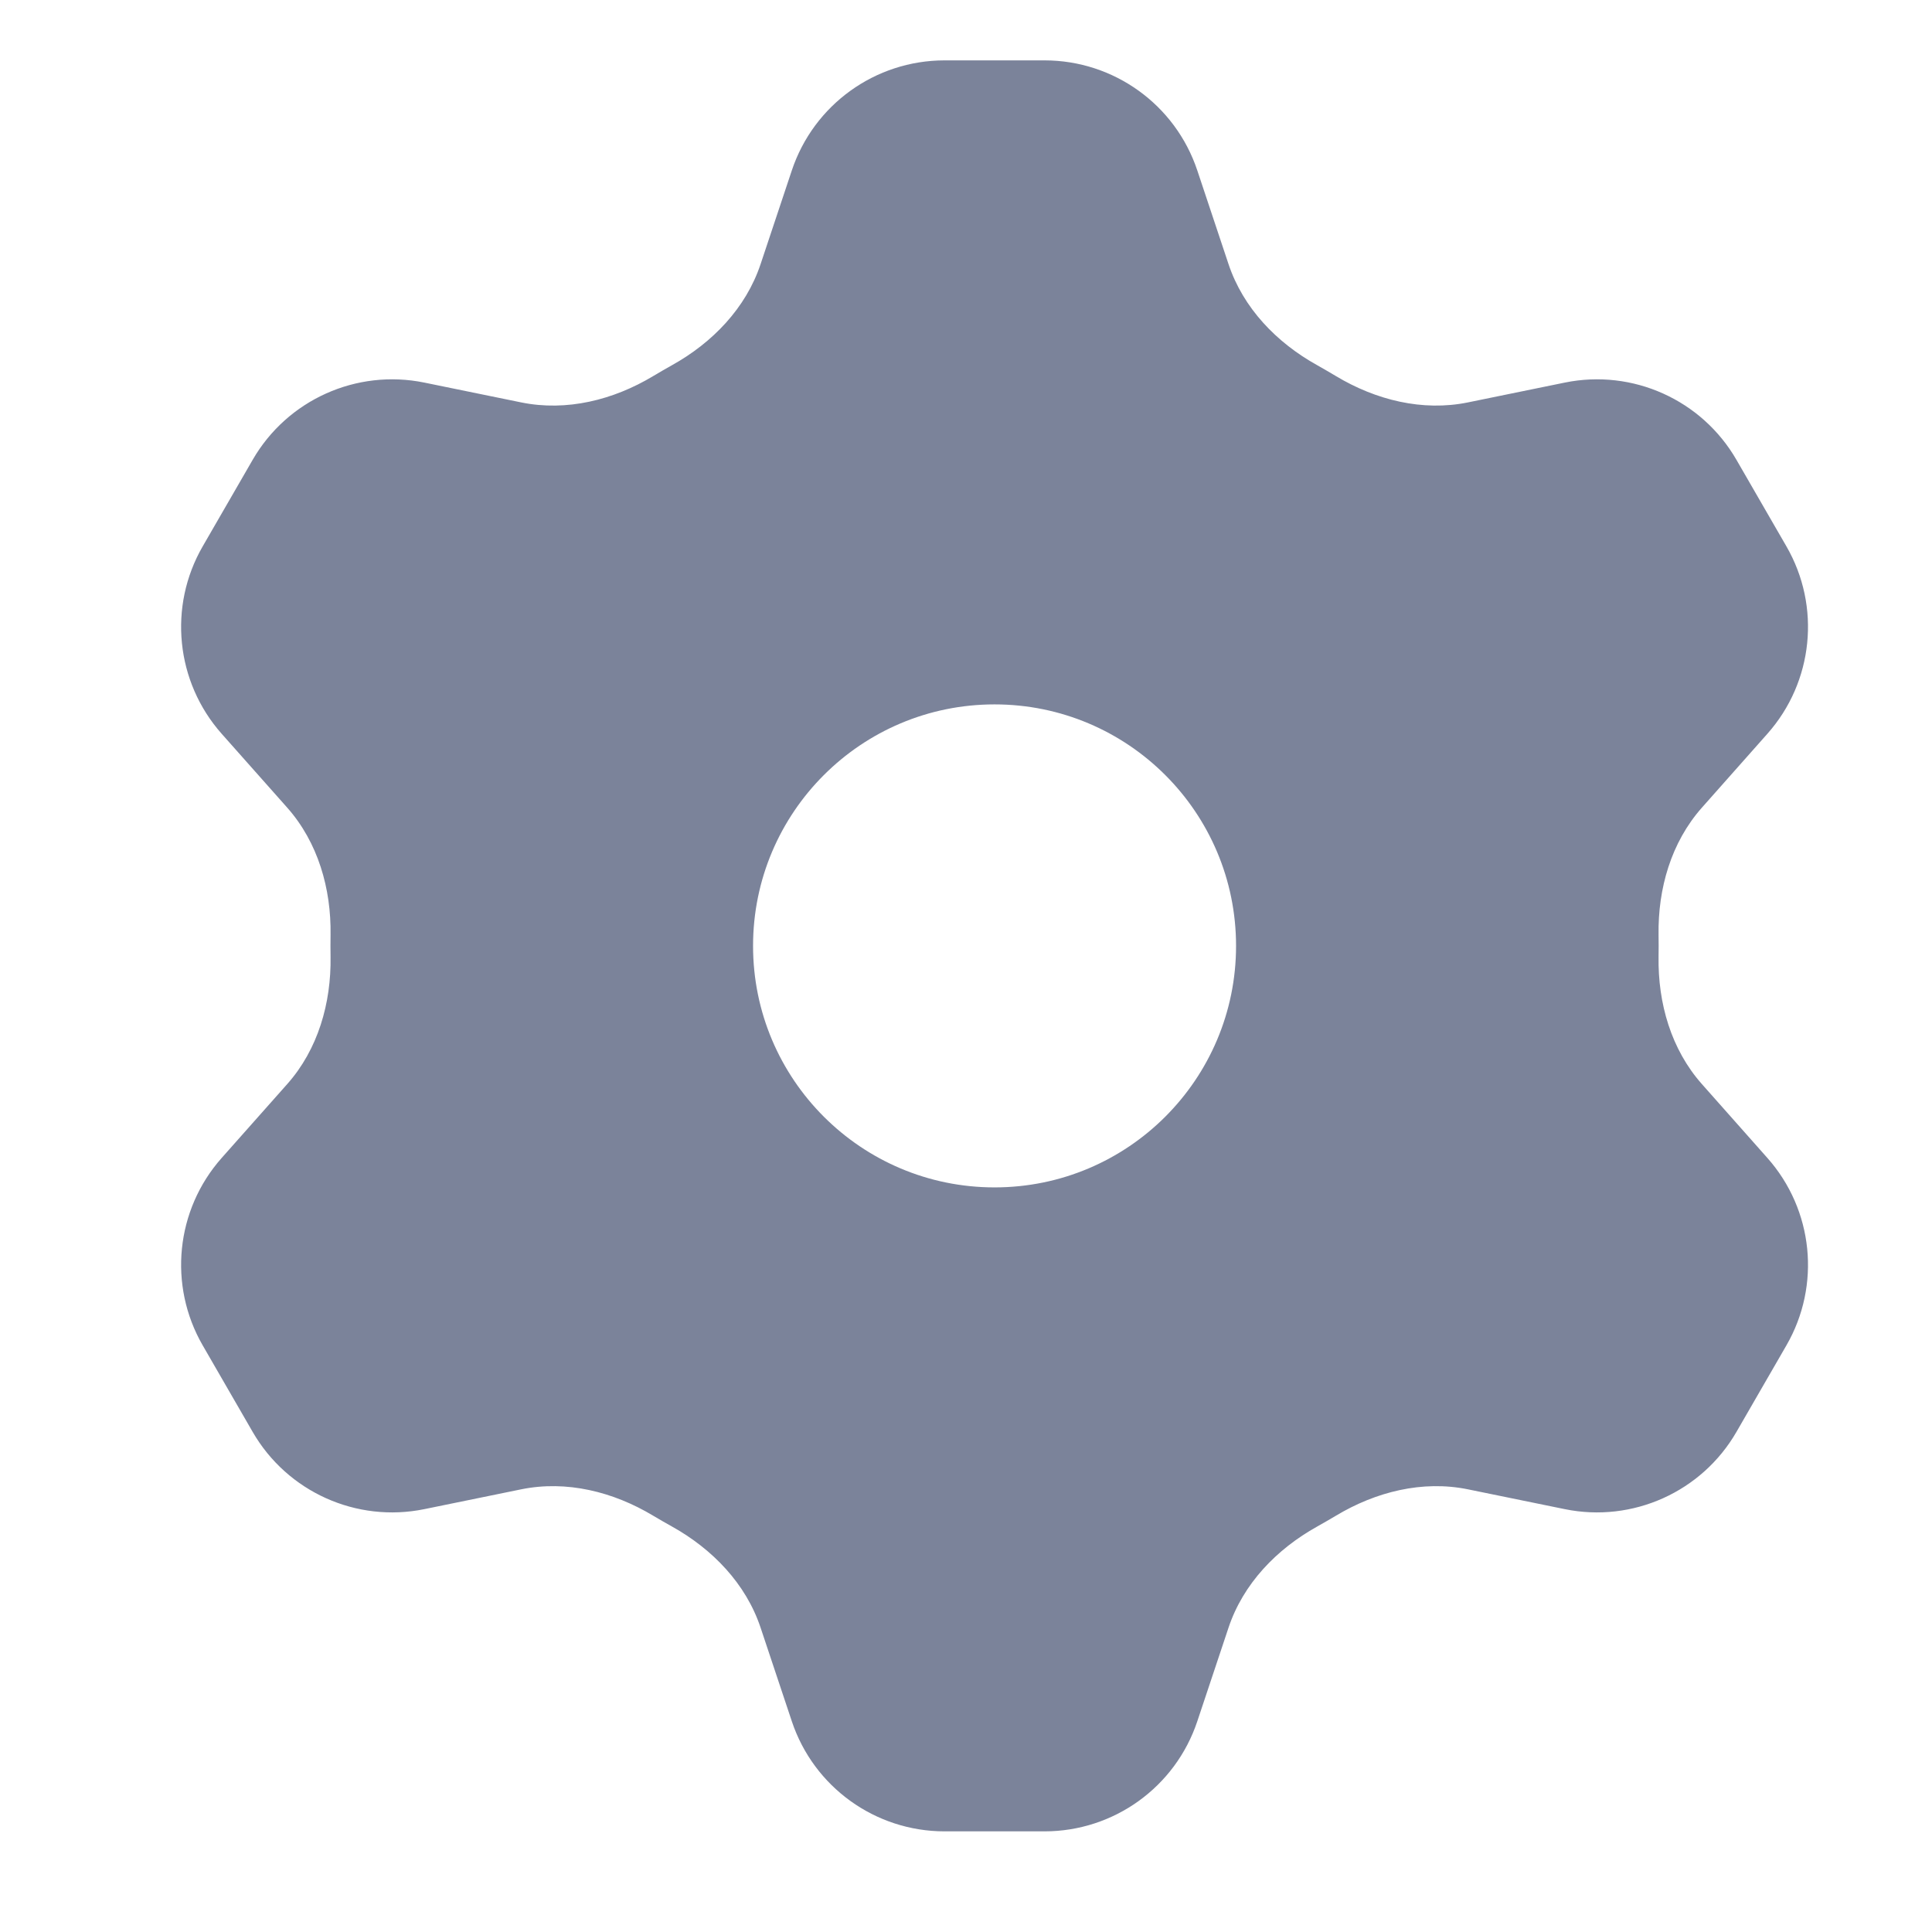 <svg width="32" height="32" viewBox="0 0 32 32" fill="none" xmlns="http://www.w3.org/2000/svg">
<path fill-rule="evenodd" clip-rule="evenodd" d="M12.598 4.374C12.355 5.103 11.801 5.676 11.13 6.049C11.025 6.108 10.922 6.167 10.819 6.229C10.16 6.625 9.385 6.819 8.632 6.665L7.029 6.337C5.905 6.107 4.759 6.622 4.185 7.616L3.357 9.05C2.783 10.044 2.91 11.294 3.671 12.153L4.758 13.378C5.267 13.953 5.487 14.719 5.475 15.486C5.473 15.606 5.473 15.727 5.475 15.847C5.487 16.615 5.267 17.381 4.758 17.955L3.671 19.18C2.91 20.039 2.783 21.289 3.357 22.283L4.185 23.717C4.759 24.711 5.905 25.226 7.029 24.996L8.632 24.668C9.385 24.514 10.16 24.709 10.819 25.105C10.922 25.166 11.025 25.226 11.13 25.284C11.801 25.658 12.355 26.231 12.598 26.96L13.115 28.51C13.478 29.599 14.497 30.333 15.645 30.333H17.301C18.449 30.333 19.468 29.599 19.831 28.51L20.348 26.96C20.591 26.231 21.145 25.658 21.817 25.284C21.921 25.226 22.024 25.166 22.127 25.105C22.786 24.709 23.561 24.514 24.314 24.668L25.917 24.996C27.041 25.226 28.187 24.711 28.761 23.717L29.589 22.283C30.163 21.289 30.036 20.039 29.274 19.18L28.188 17.955C27.679 17.381 27.459 16.615 27.471 15.847C27.473 15.727 27.473 15.606 27.471 15.486C27.459 14.718 27.679 13.953 28.188 13.378L29.274 12.153C30.036 11.294 30.163 10.044 29.589 9.05L28.761 7.616C28.187 6.622 27.041 6.107 25.917 6.337L24.314 6.665C23.561 6.819 22.786 6.625 22.127 6.229C22.024 6.167 21.921 6.108 21.817 6.049C21.145 5.676 20.591 5.103 20.348 4.374L19.831 2.823C19.468 1.734 18.449 1 17.301 1H15.645C14.497 1 13.478 1.734 13.115 2.823L12.598 4.374ZM20.473 15.667C20.473 17.876 18.682 19.667 16.473 19.667C14.264 19.667 12.473 17.876 12.473 15.667C12.473 13.457 14.264 11.667 16.473 11.667C18.682 11.667 20.473 13.457 20.473 15.667Z" fill="#7B839A"/>
</svg>
